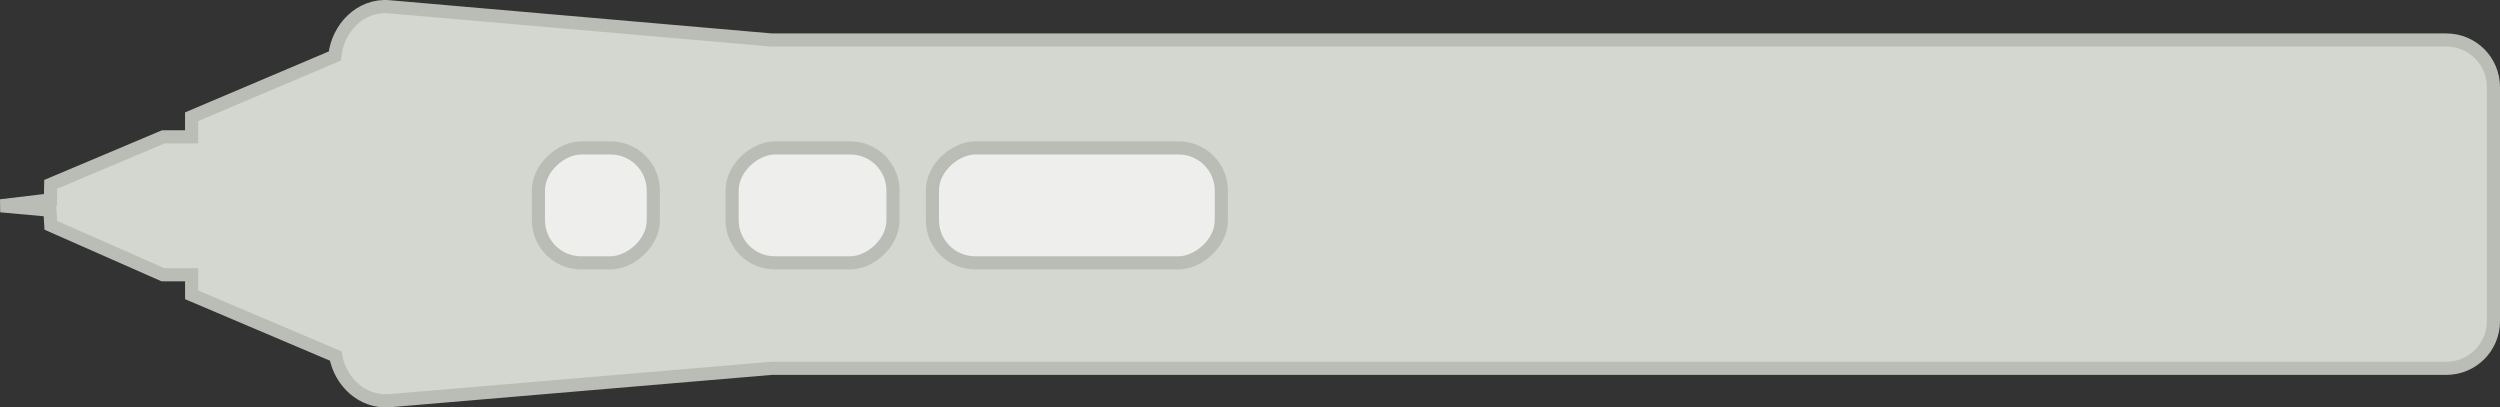 <svg xmlns="http://www.w3.org/2000/svg" xmlns:svg="http://www.w3.org/2000/svg" id="svg86343" width="190.358" height="31.022" version="1.1"><rect width="100%" height="100%" fill="#333333" stroke="none"/><g style="display:inline" id="g10545" transform="rotate(90,-56.009,534.911)"><path id="rect10526" d="m 344.125,384.888 c -1.994,0 -3.594,1.599 -3.594,3.594 V 516 L 338,545.125 c -0.187,2.155 1.626,3.92 3.75,4.125 l 4.625,10.906 h 1.531 v 2.156 l 3.615,8.572 1.185,0.021 0.449,3.781 0.339,-3.741 1.148,-0.069 3.763,-8.534 v -2.188 h 1.531 l 4.656,-10.969 c 1.967,-0.352 3.546,-2.022 3.406,-4.062 L 365.531,516 V 388.482 c 0,-1.994 -1.599,-3.594 -3.594,-3.594 z" transform="translate(-928.406,-95.844)" style="color:#000;display:inline;overflow:visible;visibility:visible;fill:#d3d7cf;fill-opacity:1;fill-rule:nonzero;stroke:#babdb6;stroke-width:1px;stroke-linecap:butt;stroke-linejoin:miter;stroke-miterlimit:4;stroke-dasharray:none;stroke-dashoffset:0;stroke-opacity:1;marker:none;enable-background:accumulate"/><rect style="color:#000;display:inline;overflow:visible;visibility:visible;fill:#eeeeec;fill-opacity:1;fill-rule:nonzero;stroke:#babdb6;stroke-width:1px;stroke-linecap:butt;stroke-linejoin:miter;stroke-miterlimit:4;stroke-dasharray:none;stroke-dashoffset:0;stroke-opacity:1;marker:none;enable-background:accumulate" id="rect10541" width="8.75" height="22" x="-579.656" y="385.906" rx="3.25" ry="3.25"/><rect style="color:#000;display:inline;overflow:visible;visibility:visible;fill:#eeeeec;fill-opacity:1;fill-rule:nonzero;stroke:#babdb6;stroke-width:1px;stroke-linecap:butt;stroke-linejoin:miter;stroke-miterlimit:4;stroke-dasharray:none;stroke-dashoffset:0;stroke-opacity:1;marker:none;enable-background:accumulate" id="rect10543" width="8.75" height="12.25" x="-579.656" y="410.906" rx="3.25" ry="3.25"/><rect style="color:#000;display:inline;overflow:visible;visibility:visible;fill:#eeeeec;fill-opacity:1;fill-rule:nonzero;stroke:#babdb6;stroke-width:1px;stroke-linecap:butt;stroke-linejoin:miter;stroke-miterlimit:4;stroke-dasharray:none;stroke-dashoffset:0;stroke-opacity:1;marker:none;enable-background:accumulate" id="rect10544" width="8.75" height="8.75" x="-579.656" y="429.156" rx="3.25" ry="3.25"/></g></svg>